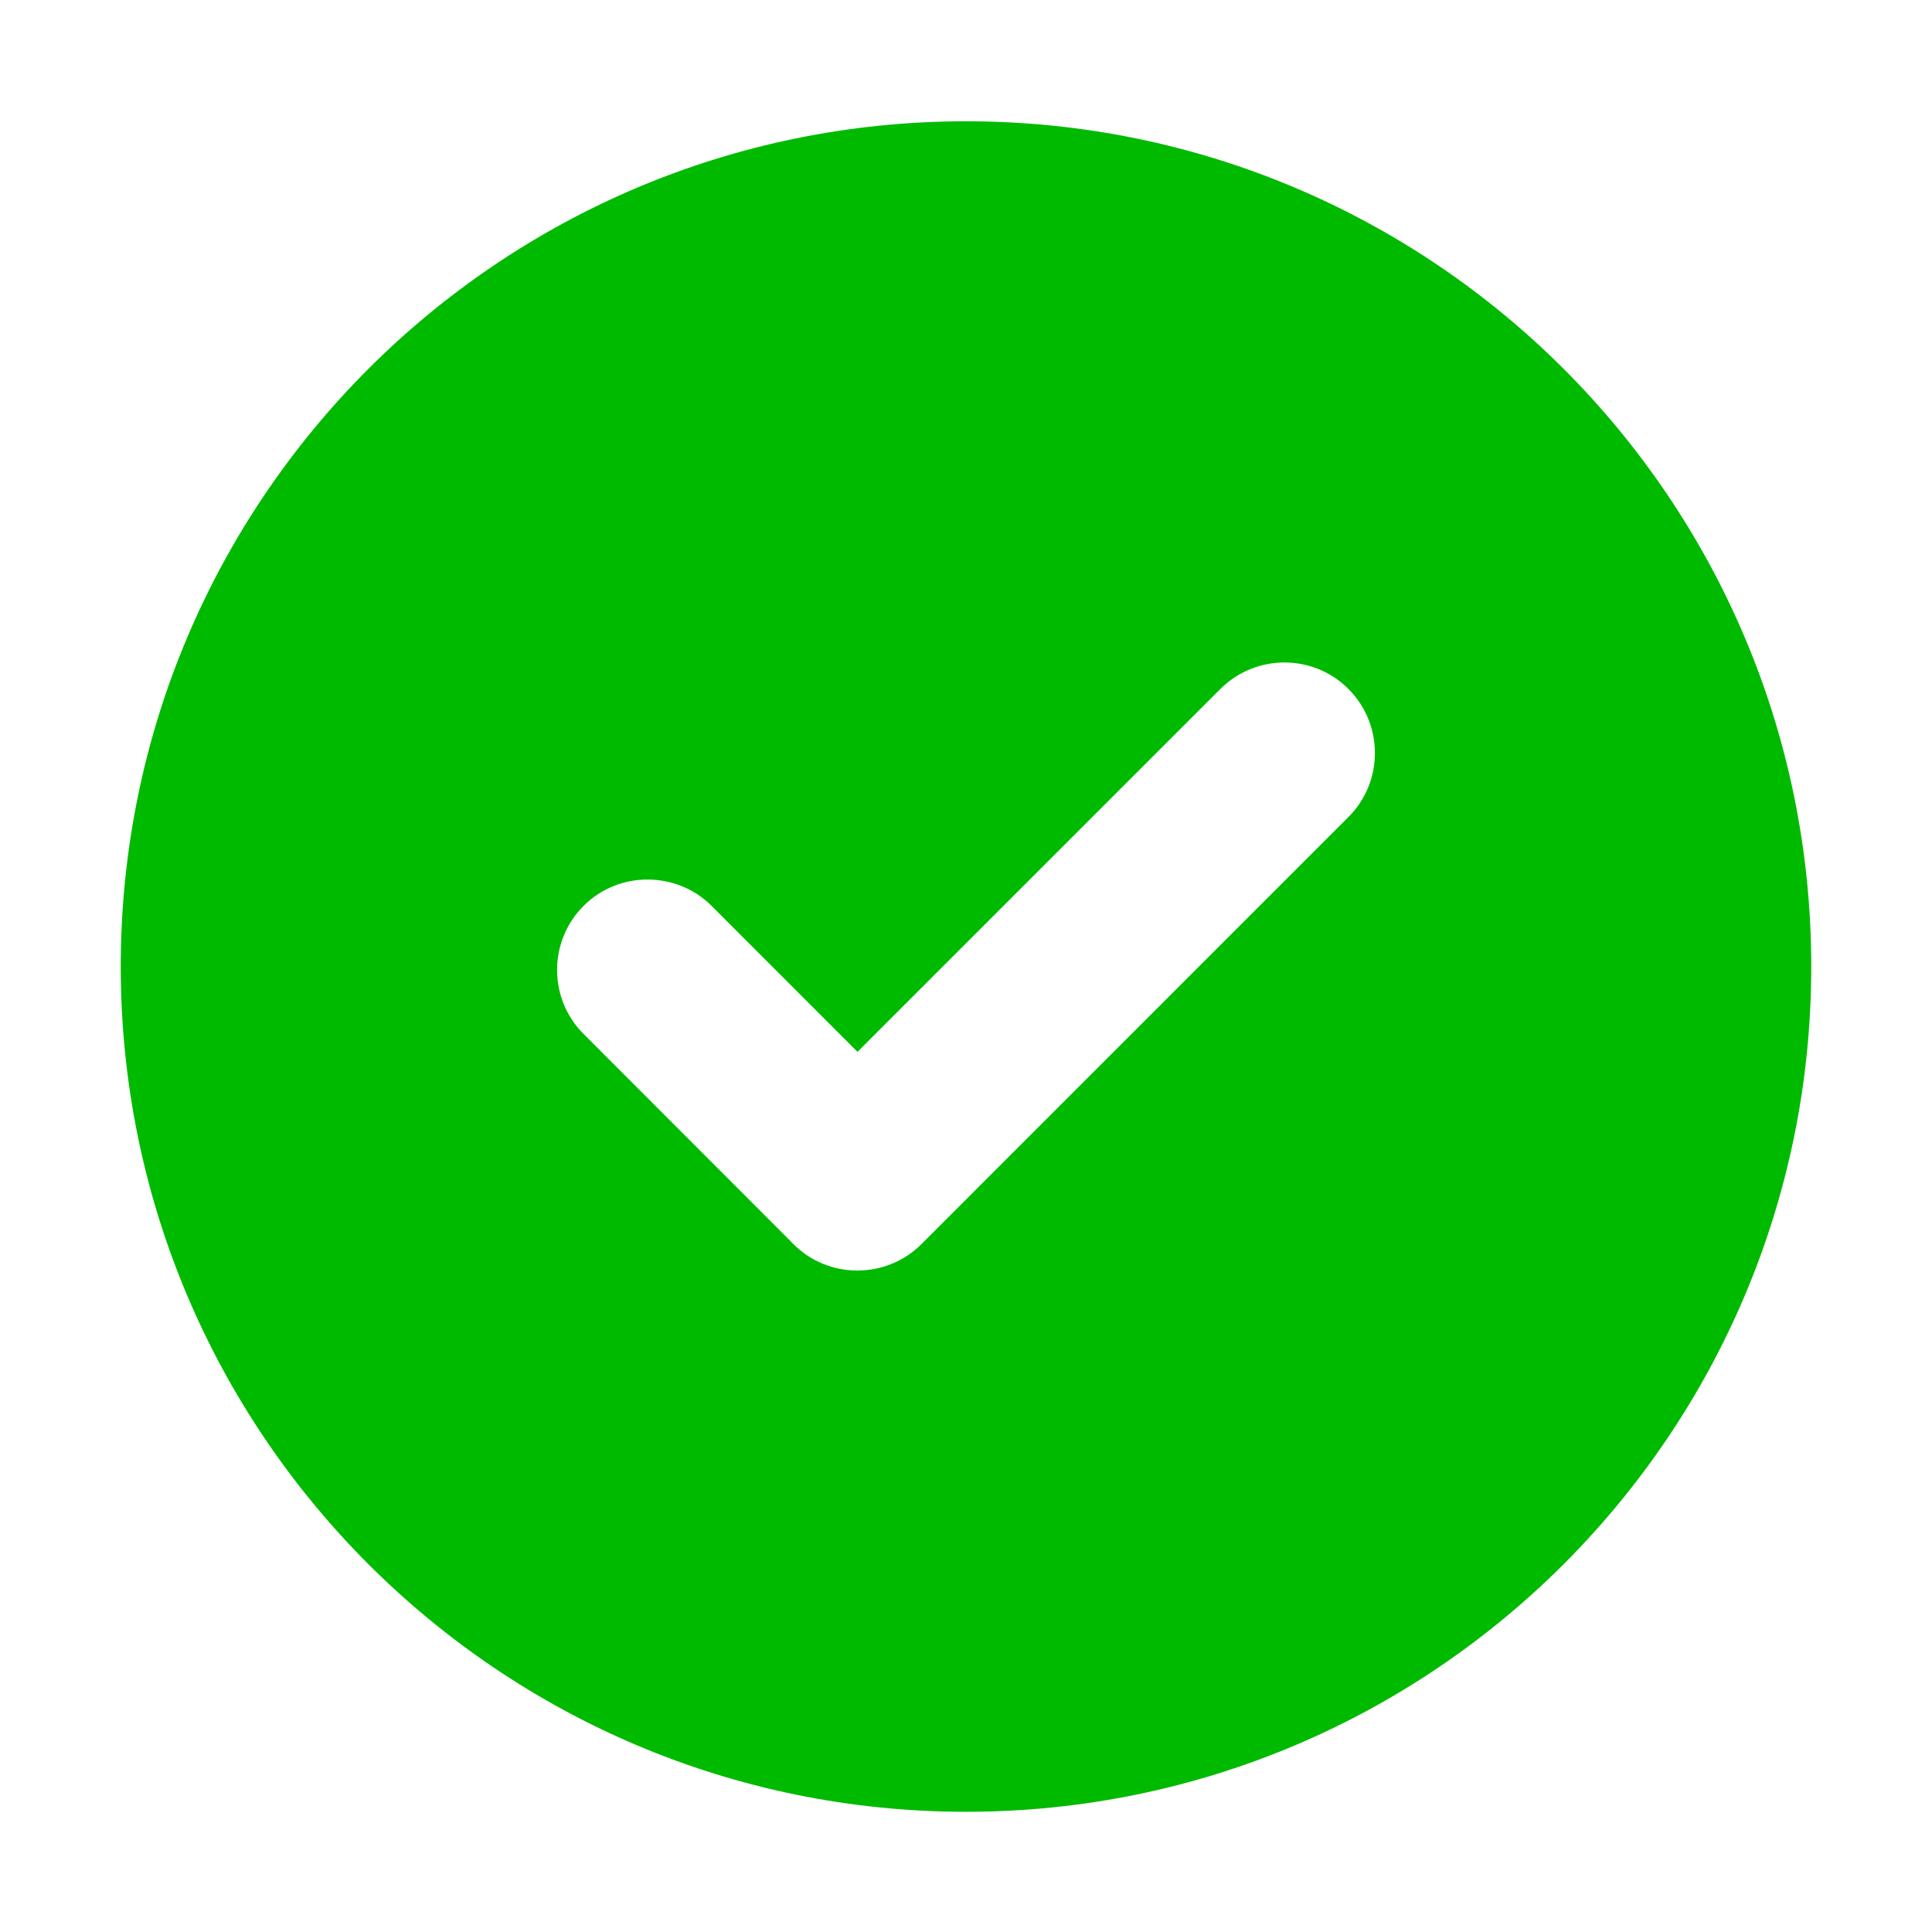 <svg width="18" height="18" viewBox="0 0 18 18" fill="none" xmlns="http://www.w3.org/2000/svg">
<path fill-rule="evenodd" clip-rule="evenodd" d="M9 1.13C13.349 1.13 16.875 4.656 16.875 9.005C16.875 13.353 13.349 16.88 9 16.88C4.652 16.88 1.125 13.353 1.125 9.005C1.125 4.656 4.652 1.13 9 1.13ZM7.365 11.563L5.437 9.633C5.108 9.305 5.108 8.769 5.437 8.44C5.765 8.111 6.304 8.114 6.63 8.44L7.989 9.8L11.37 6.419C11.699 6.09 12.235 6.09 12.563 6.419C12.892 6.748 12.892 7.284 12.563 7.612L8.585 11.591C8.257 11.919 7.72 11.92 7.392 11.591C7.382 11.582 7.373 11.572 7.365 11.563Z" fill="#00BA00"/>
</svg>
